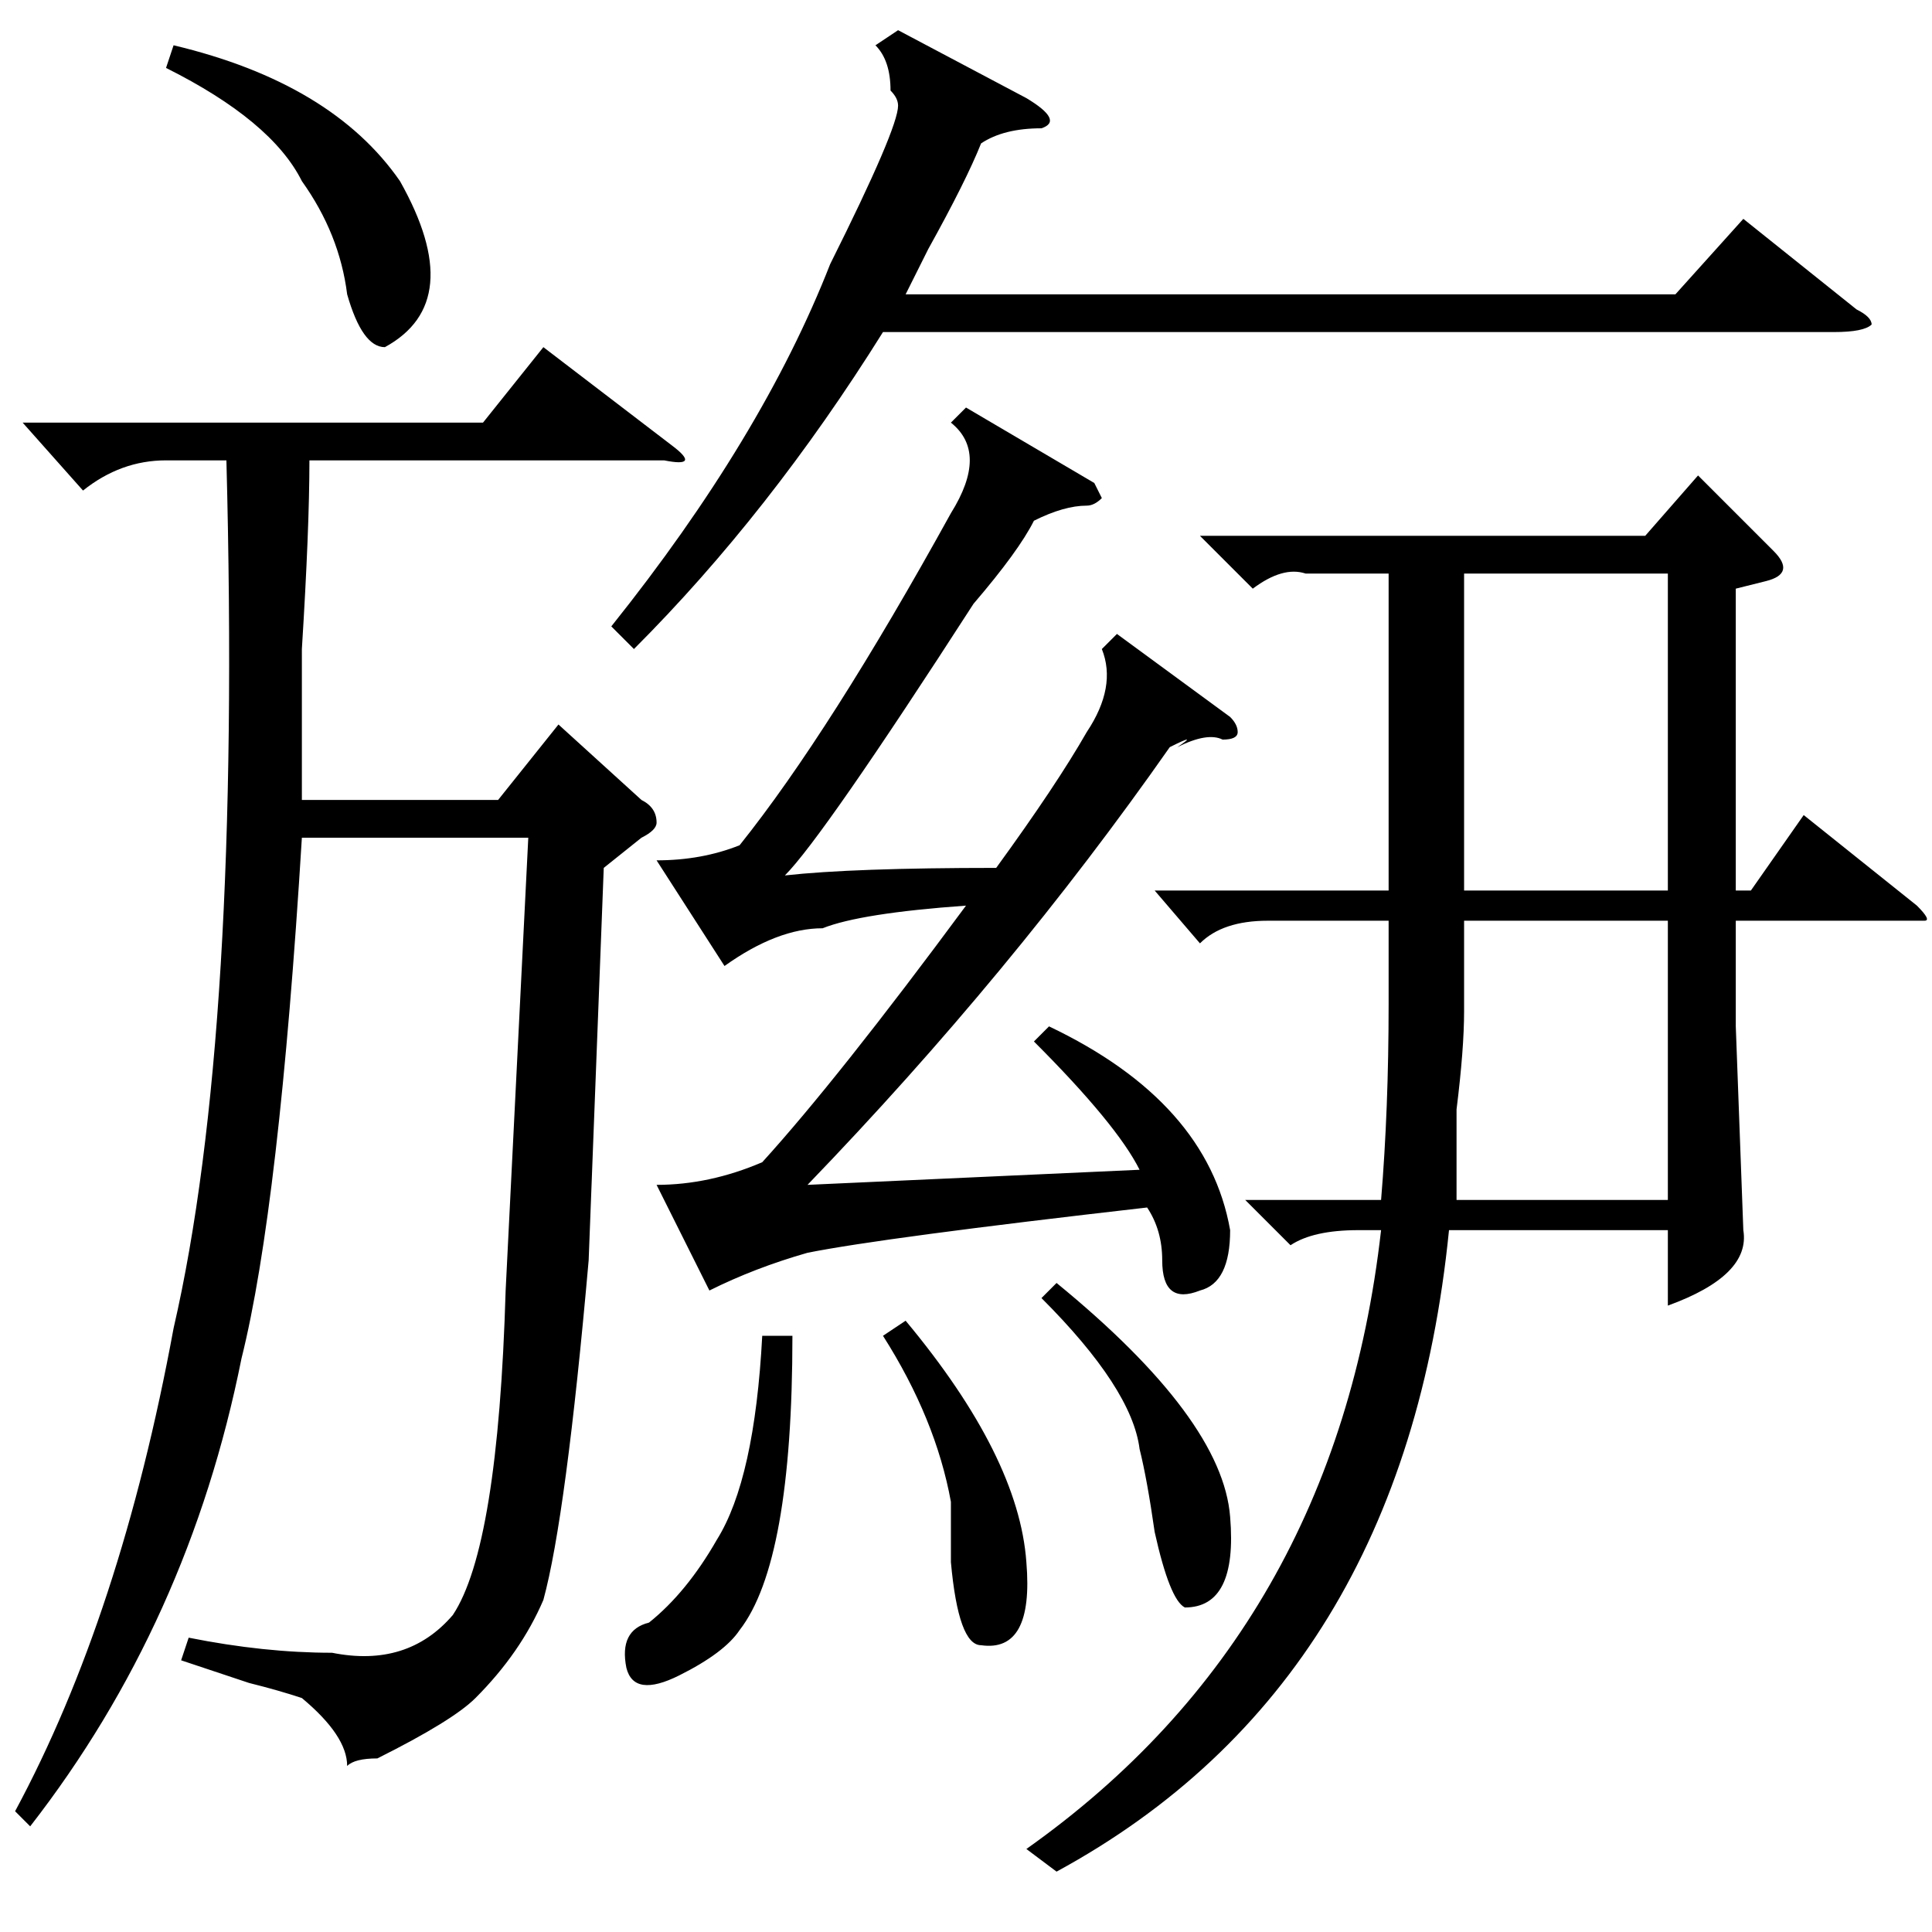 <?xml version="1.0" standalone="no"?>
<!DOCTYPE svg PUBLIC "-//W3C//DTD SVG 1.1//EN" "http://www.w3.org/Graphics/SVG/1.1/DTD/svg11.dtd" >
<svg xmlns="http://www.w3.org/2000/svg" xmlns:xlink="http://www.w3.org/1999/xlink" version="1.1" viewBox="0 -52 256 256">
  <g transform="matrix(1 0 0 -1 0 204)">
   <path fill="currentColor"
d="M173 180q-3 1 -7 -2l-7 7h59l7 8l10 -10q3 -3 -1 -4l-4 -1v-40h2l7 10l15 -12q2 -2 1 -2h-4h-21v-14l1 -27q1 -6 -10 -10v10h-29q-6 -60 -52 -85l-4 3q41 29 47 82h-3q-6 0 -9 -2l-6 6h18q1 12 1 26v11h-16q-6 0 -9 -3l-6 7h31v42h-11zM3 200h61l8 10l17 -13q4 -3 -1 -2
h-47q0 -9 -1 -25v-20h26l8 10l11 -10q2 -1 2 -3q0 -1 -2 -2l-5 -4l-2 -52q-3 -34 -6 -45q-3 -7 -9 -13q-3 -3 -13 -8q-3 0 -4 -1q0 4 -6 9q-3 1 -7 2l-9 3l1 3q10 -2 19 -2q10 -2 16 5q6 9 7 43l3 60h-30q-3 -49 -8 -69q-7 -35 -28 -62l-2 2q14 26 21 64q9 39 7 115h-8
q-6 0 -11 -4zM137 118l2 2q21 -10 24 -27q0 -7 -4 -8q-5 -2 -5 4q0 4 -2 7q-35 -4 -45 -6q-7 -2 -13 -5l-7 14q7 0 14 3q10 11 27 34q-14 -1 -19 -3q-6 0 -13 -5l-9 14q6 0 11 2q12 15 28 44q5 8 0 12l2 2l17 -10l1 -2q-1 -1 -2 -1q-3 0 -7 -2q-2 -4 -8 -11q-20 -31 -25 -36
q9 1 28 1q8 11 12 18q4 6 2 11l2 2l15 -11q1 -1 1 -2t-2 -1q-2 1 -6 -1q3 2 -1 0q-21 -30 -48 -58l44 2q-3 6 -14 17zM119 252l17 -9q5 -3 2 -4q-5 0 -8 -2q-2 -5 -7 -14l-3 -6h102l9 10l15 -12q2 -1 2 -2q-1 -1 -5 -1h-126q-15 -24 -33 -42l-3 3q20 25 29 48q9 18 9 21
q0 1 -1 2q0 4 -2 6zM194 180v-42h27v42h-27zM221 134h-27v-12q0 -5 -1 -13v-12h28v37zM22 247l1 3q21 -5 30 -18q9 -16 -2 -22q-3 0 -5 7q-1 8 -6 15q-4 8 -18 15zM105 79q0 -30 -7 -39q-2 -3 -8 -6t-7 1q-1 5 3 6q5 4 9 11q5 8 6 27h4zM138 84l2 2q22 -18 23 -31
q1 -12 -6 -12q-2 1 -4 10q-1 7 -2 11q-1 8 -13 20zM117 79l3 2q15 -18 16 -32q1 -12 -6 -11q-3 0 -4 11v8q-2 11 -9 22z" />
  </g>

</svg>
